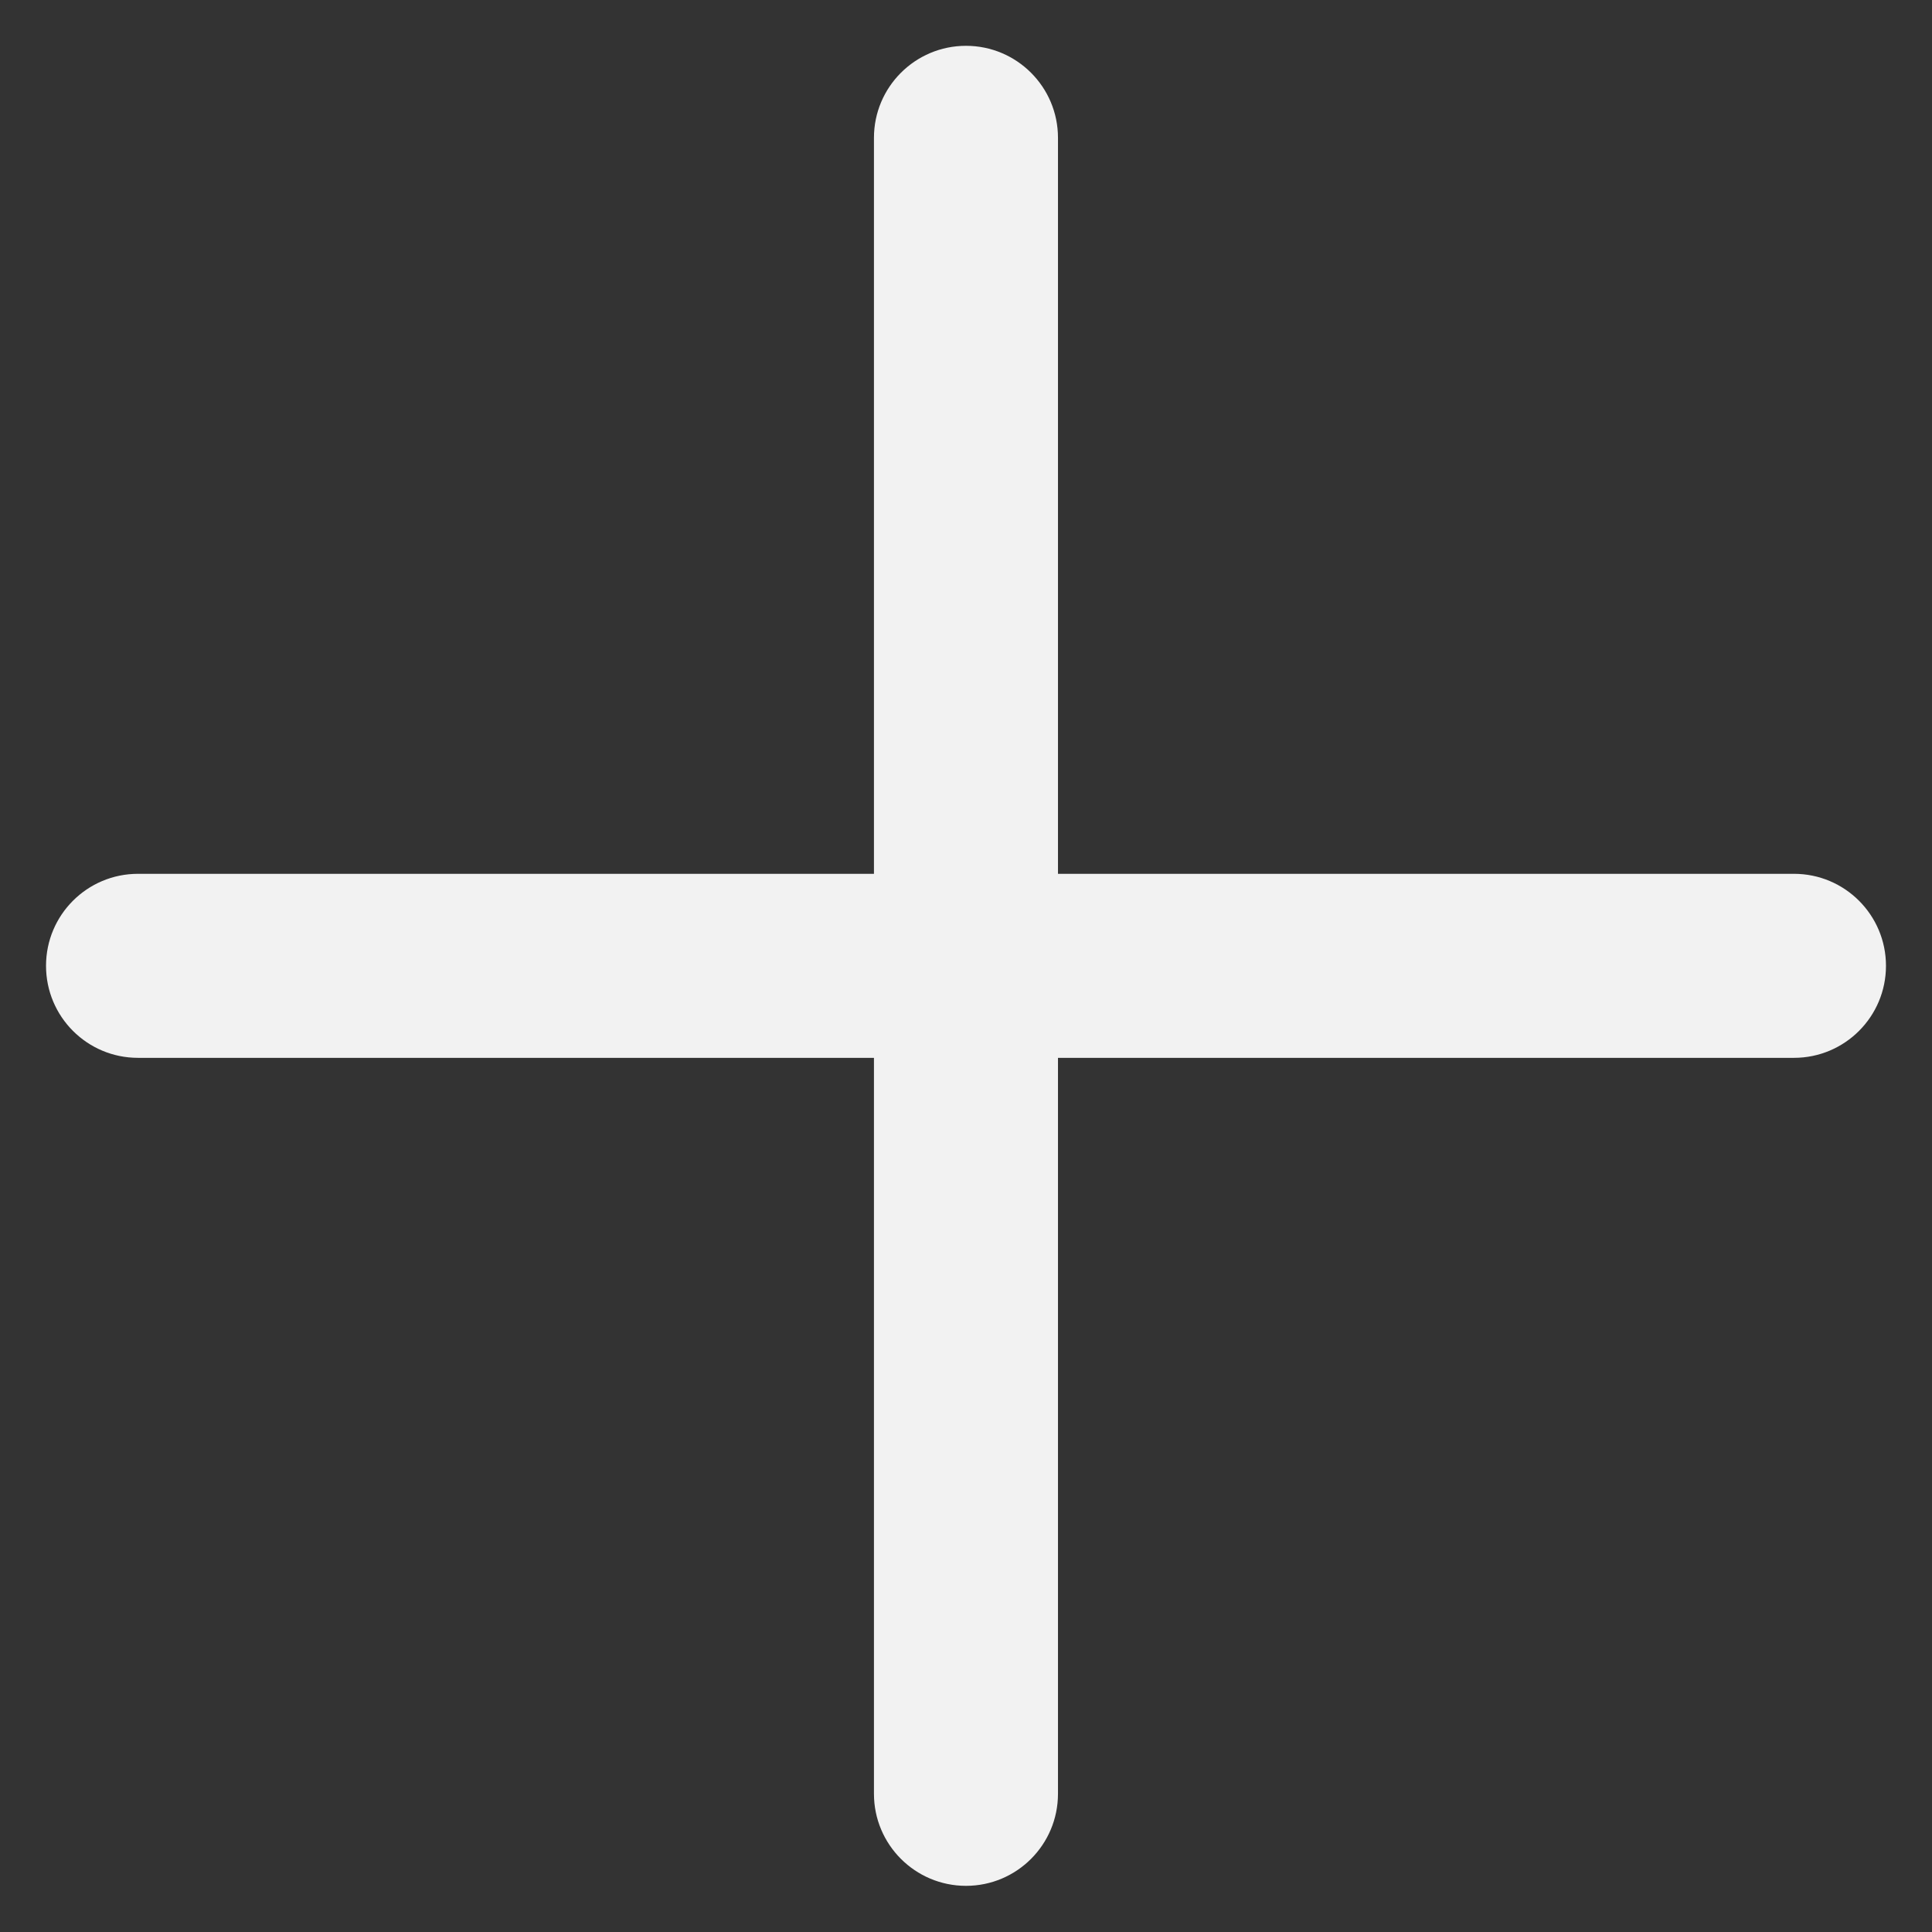 <svg width="28" height="28" viewBox="0 0 28 28" fill="none" xmlns="http://www.w3.org/2000/svg">
<rect x="0" y="0" width="28" height="28" fill="#333333" stroke="none"/>
<g id="Group">
<g id="Layer_38">
<path id="Path" d="M27.333 13.997C27.333 14.734 26.736 15.331 26 15.331H15.333V25.997C15.333 26.734 14.736 27.331 14 27.331C13.264 27.331 12.666 26.734 12.666 25.997V15.331H2C1.263 15.331 0.667 14.734 0.667 13.997C0.667 13.261 1.263 12.664 2 12.664H12.666V1.997C12.666 1.261 13.264 0.664 14 0.664C14.736 0.664 15.333 1.261 15.333 1.997V12.664H26C26.736 12.664 27.333 13.261 27.333 13.997Z" fill="#F2F2F2"/>
</g>
</g>
</svg>
